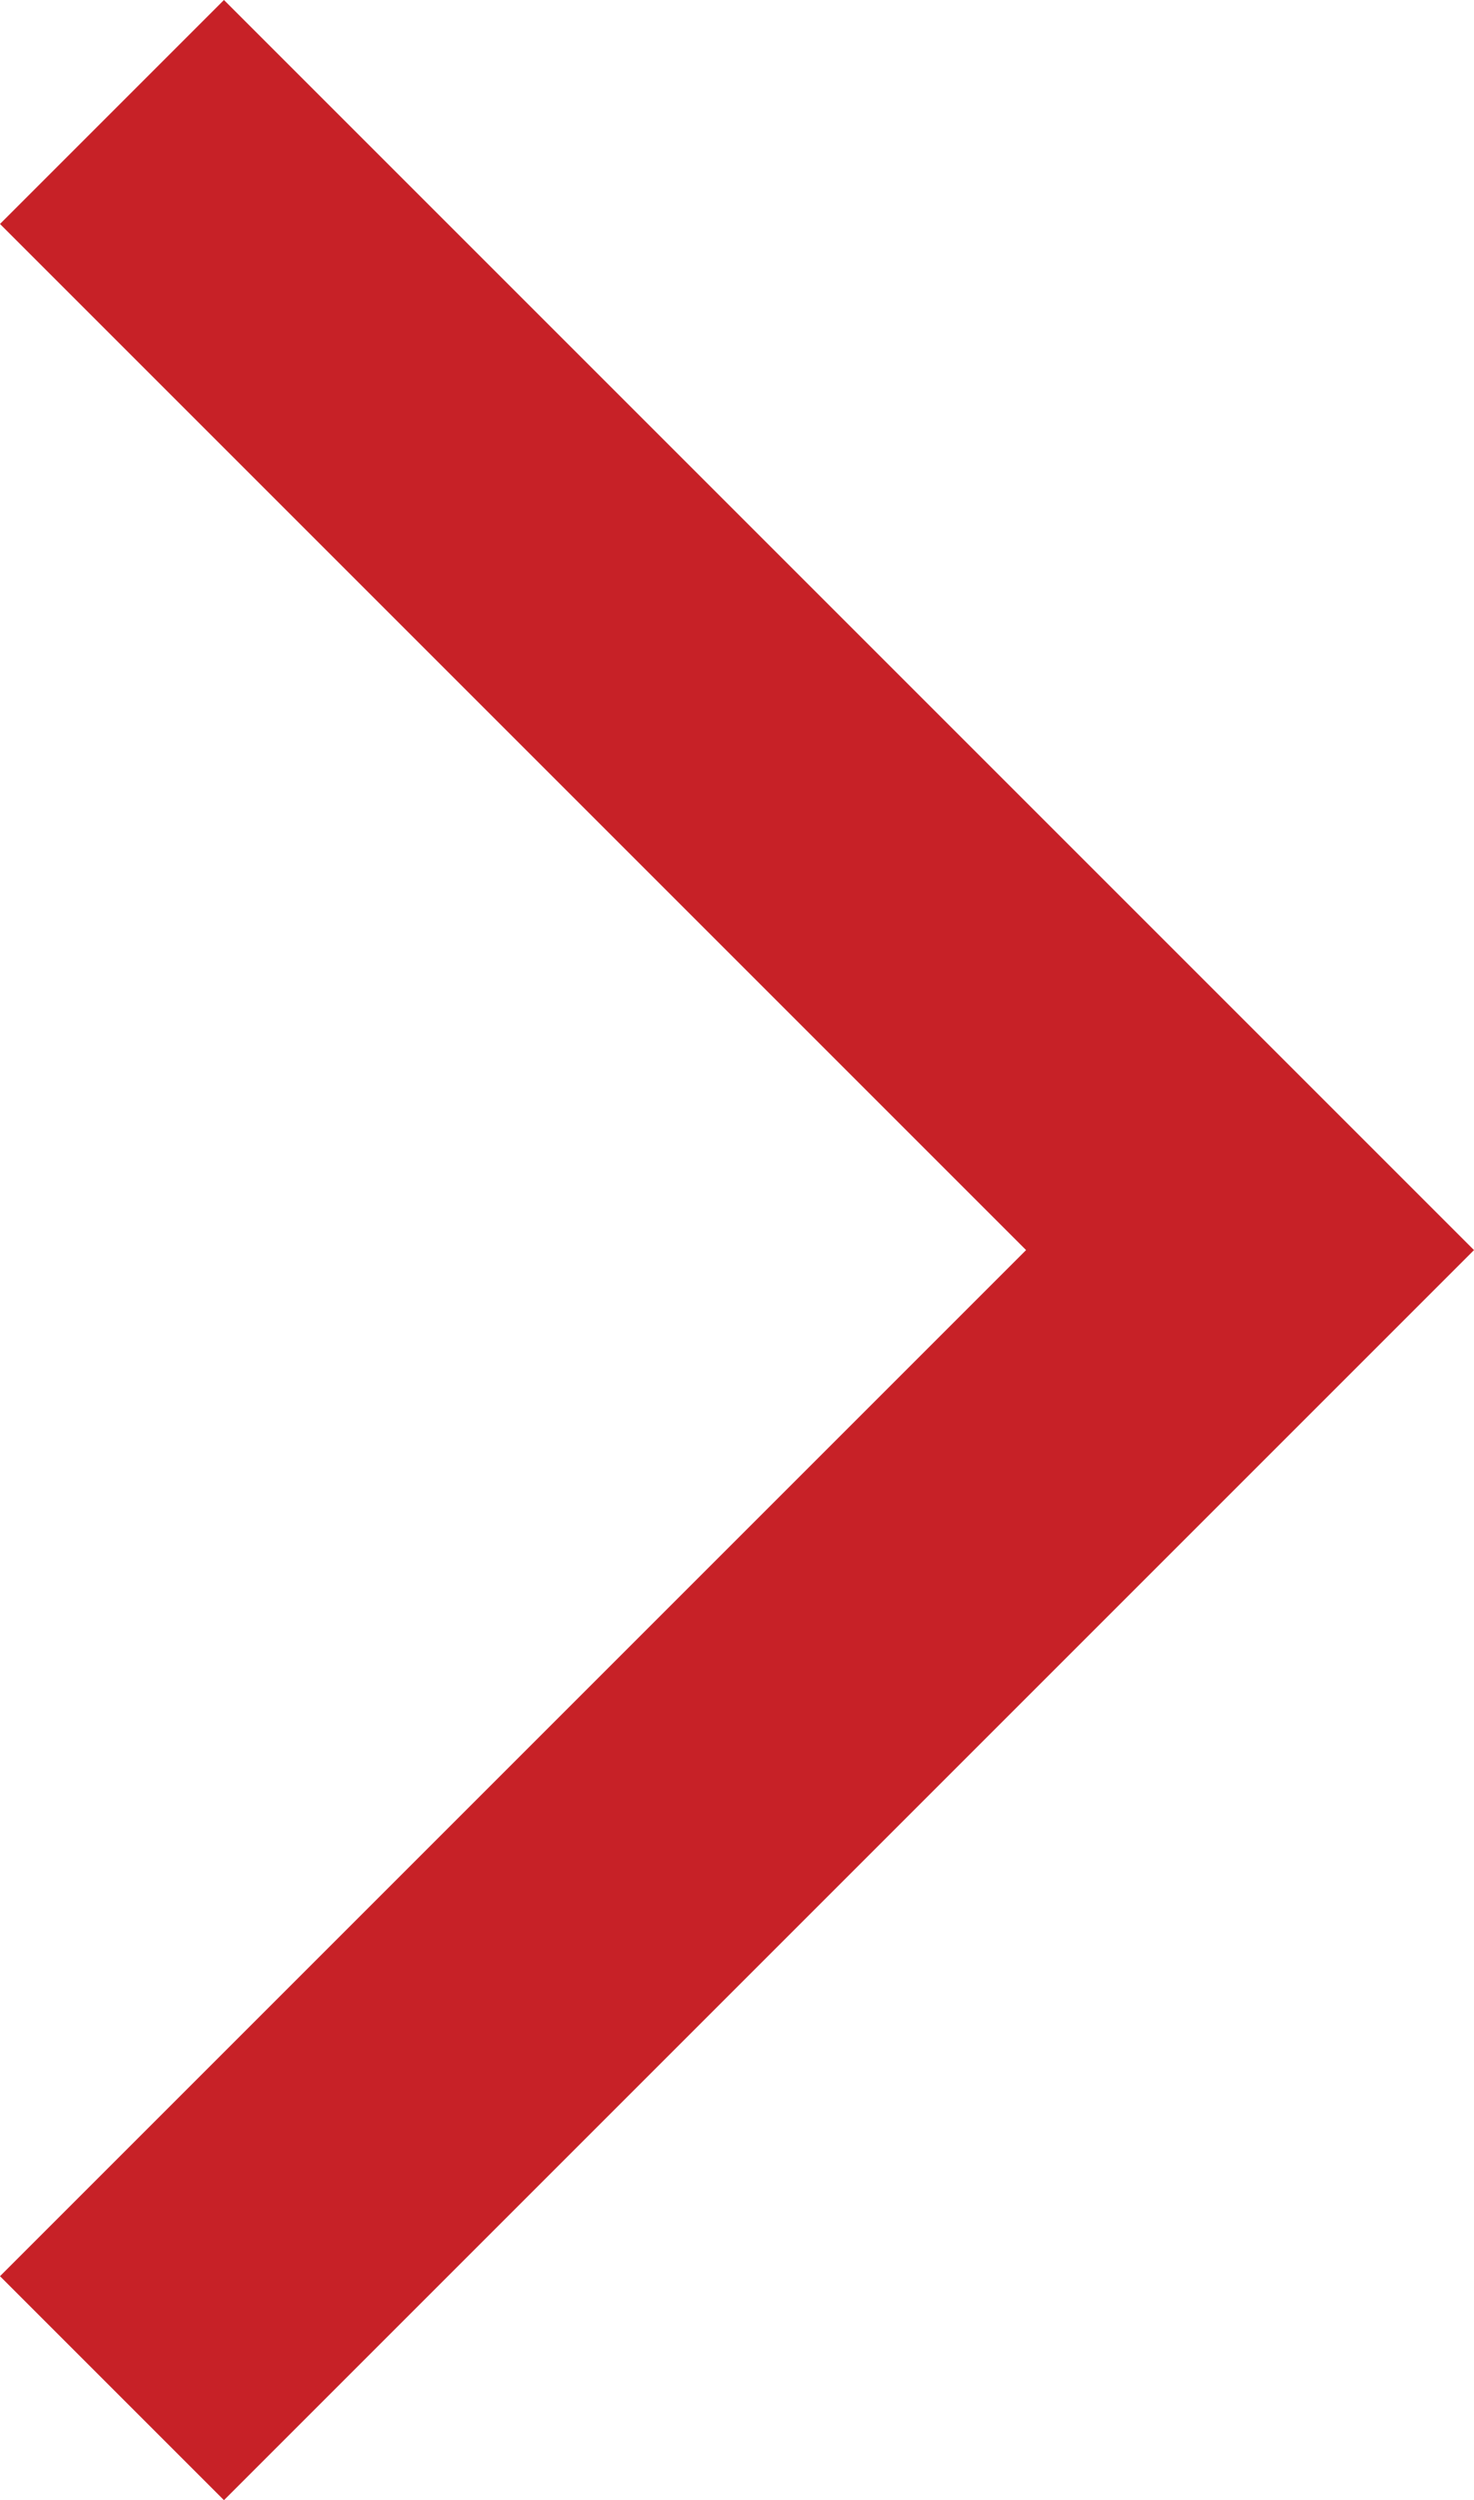 <?xml version="1.0" encoding="utf-8"?>
<!-- Generator: Adobe Illustrator 24.0.3, SVG Export Plug-In . SVG Version: 6.00 Build 0)  -->
<svg version="1.1" id="Layer_1" xmlns="http://www.w3.org/2000/svg" xmlns:xlink="http://www.w3.org/1999/xlink" x="0px" y="0px"
	 viewBox="0 0 28.3 48" style="enable-background:new 0 0 28.3 48;" xml:space="preserve">
<style type="text/css">
	.st0{fill:#C72127;}
</style>
<path class="st0" d="M0,43.7L4.3,48l24-24L4.3,0L0,4.3L19.7,24L0,43.7z"/>
</svg>
